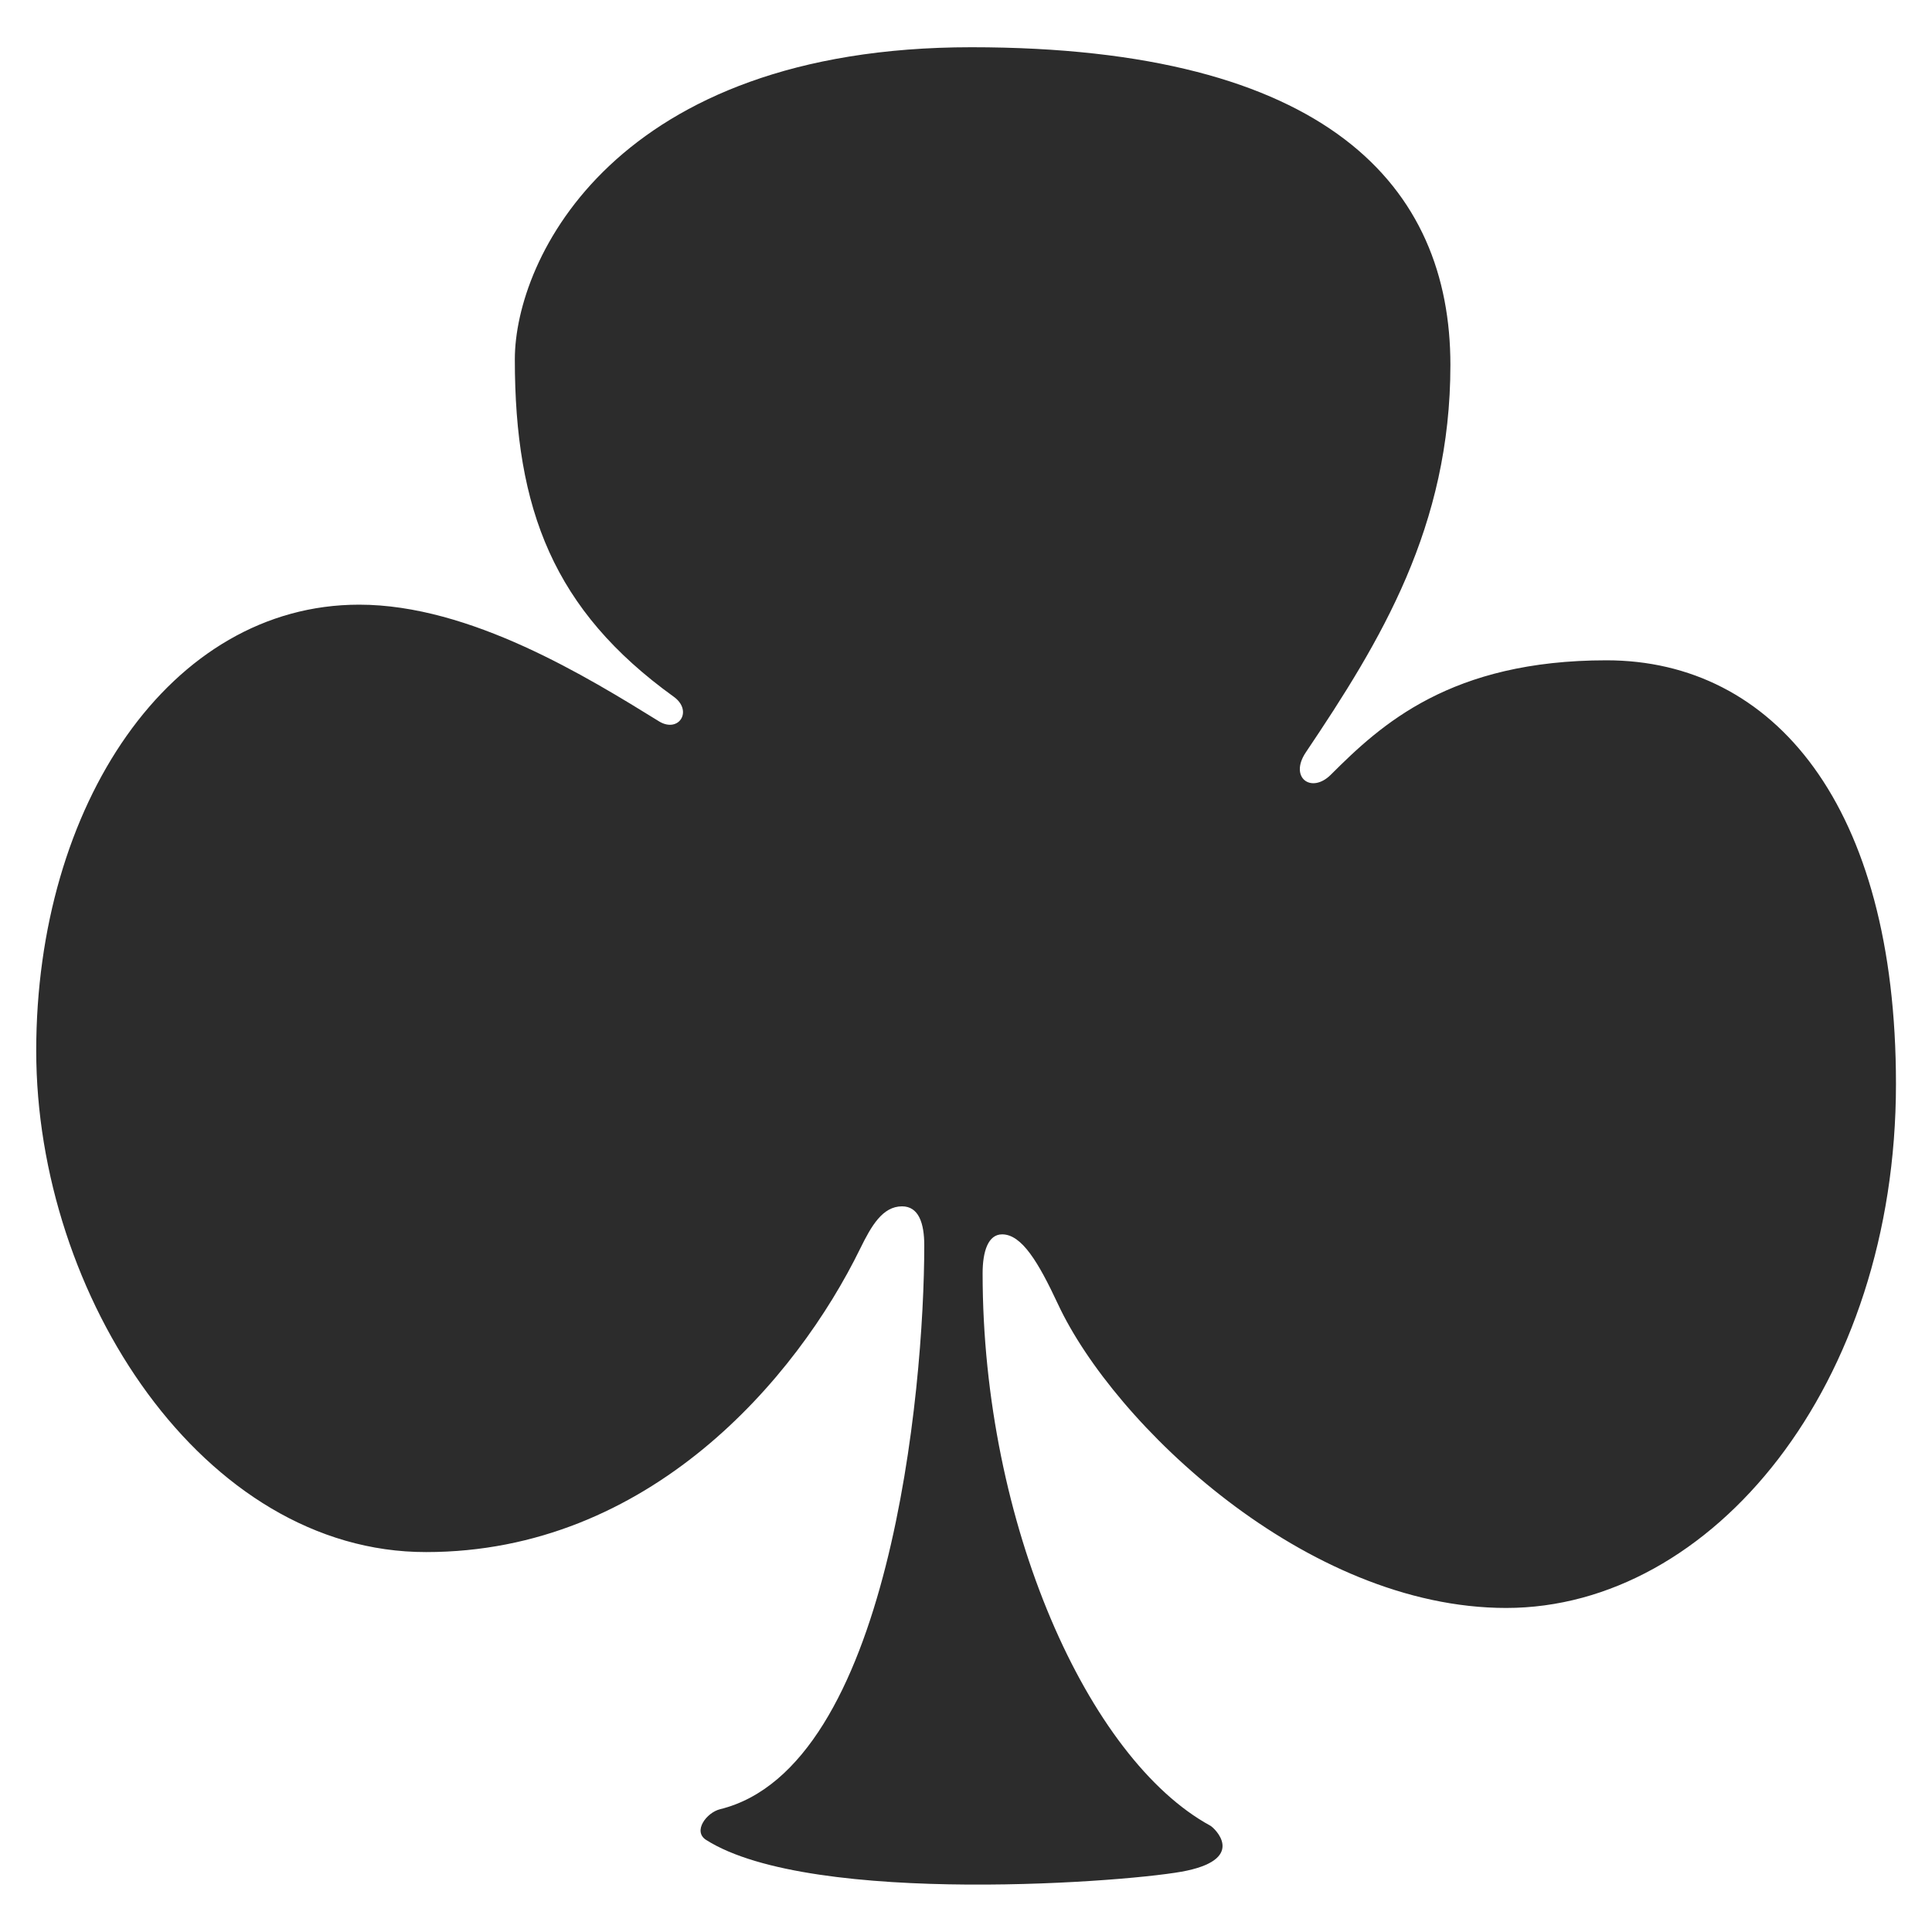 <?xml version="1.0" standalone="no"?><!DOCTYPE svg PUBLIC "-//W3C//DTD SVG 1.1//EN" "http://www.w3.org/Graphics/SVG/1.1/DTD/svg11.dtd"><svg t="1708571044530" class="icon" viewBox="0 0 1024 1024" version="1.1" xmlns="http://www.w3.org/2000/svg" p-id="5669" xmlns:xlink="http://www.w3.org/1999/xlink" width="200" height="200"><path d="M768.742 193.434c0 85.709-36.864 146.176-76.672 205.389-8.909 13.312 2.97 22.093 13.312 11.776 26.624-26.624 63.488-60.621 146.074-60.621 88.576 0 153.446 76.774 153.446 224.512 0 159.59-97.331 277.76-206.592 277.76-106.24 0-208-97.587-237.568-161.05-10.342-22.118-19.149-36.966-29.594-36.966-7.373 0-10.342 8.909-10.342 20.685 0 132.992 56.09 257.51 120.653 292.71 2.099 1.101 19.251 17.05-12.416 23.859-26.061 5.734-198.554 19.354-254.771-16.282-7.245-4.608 0.23-14.515 7.373-16.282 89.754-22.016 108.237-221.952 108.237-298.854 0-11.776-2.97-20.685-11.776-20.685-10.317 0-16.256 10.342-22.093 22.221-33.894 69.402-112.102 161.024-230.144 161.024C107.776 822.784 19.2 686.797 19.2 556.902c0-130.048 70.835-236.416 171.162-236.416 58.957 0 121.011 38.4 159.283 62.054 10.342 5.939 17.715-5.939 7.373-13.312-63.488-45.773-84.147-99.021-84.147-178.765 0-53.248 53.12-165.427 241.997-165.427 188.979 0 253.875 73.907 253.875 168.397z" fill="#2c2c2c" p-id="5670"></path></svg>